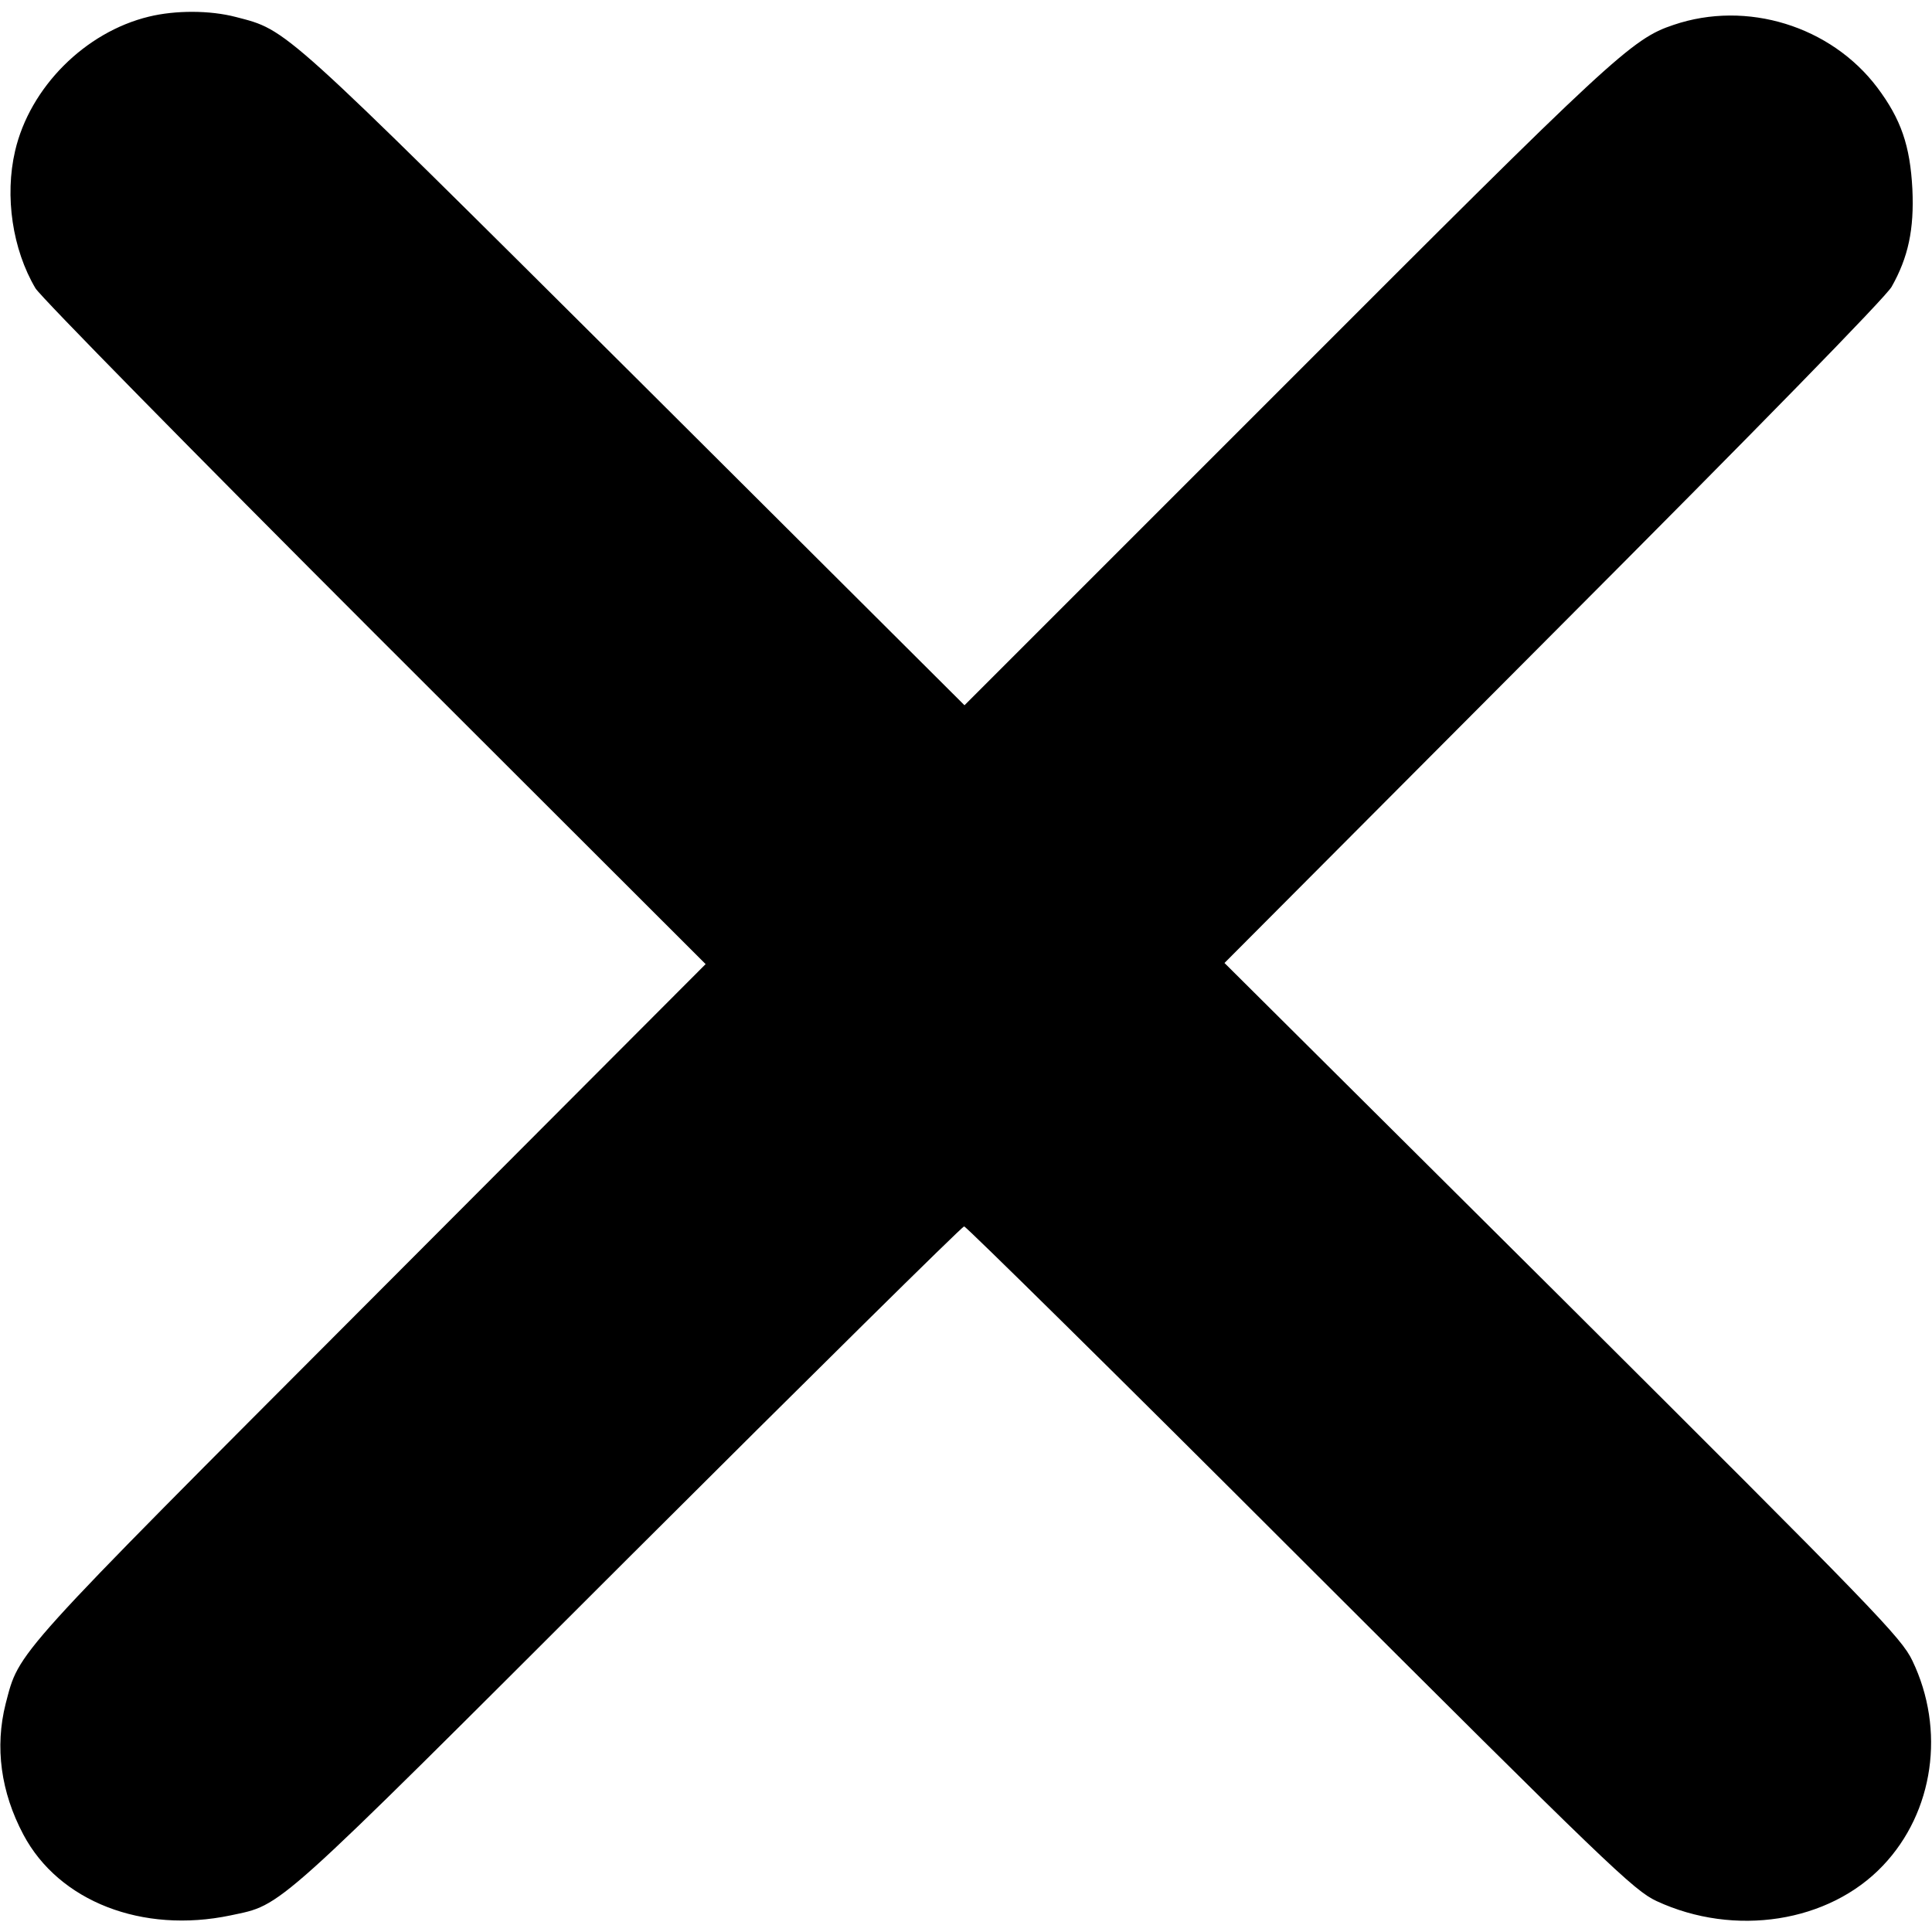 <svg version="1.0" xmlns="http://www.w3.org/2000/svg" width="682.667" height="682.667" viewBox="0 0 512 512"><path d="M39.5 4.4C22.5 8.5 7.9 23.2 4 40c-2.8 12-.7 26.1 5.4 36.4 1.4 2.3 41.9 43.5 90 91.6l87.6 87.5-88.8 89c-95.6 95.8-93 92.9-96.7 107-2.9 11.5-1.3 23.4 4.7 34.7 9.4 17.7 31.5 26.3 54.9 21.4 14-3 10.3.3 105.4-94.7 48.4-48.3 88.5-87.9 89-87.9s40.6 39.5 89 87.9c81.6 81.5 88.5 88.1 94.5 90.9 20.7 9.6 45.7 5.7 60-9.4 13.5-14.2 16.6-36 7.8-54.3-2.9-6.1-9.9-13.3-92.7-95.8l-89.6-89.1 87.1-87.4c54.3-54.4 88.1-89 89.7-91.8 4.4-7.8 6-15.2 5.5-25.9-.6-11.5-3-18.5-9.3-26.9-12.3-16.3-34.6-23.2-54-16.6-11.1 3.7-16.1 8.4-102.9 95.3l-85 85-87.5-87.2C74 6.1 76.3 8.1 62.5 4.5c-6.9-1.8-16-1.8-23-.1z"/></svg>
